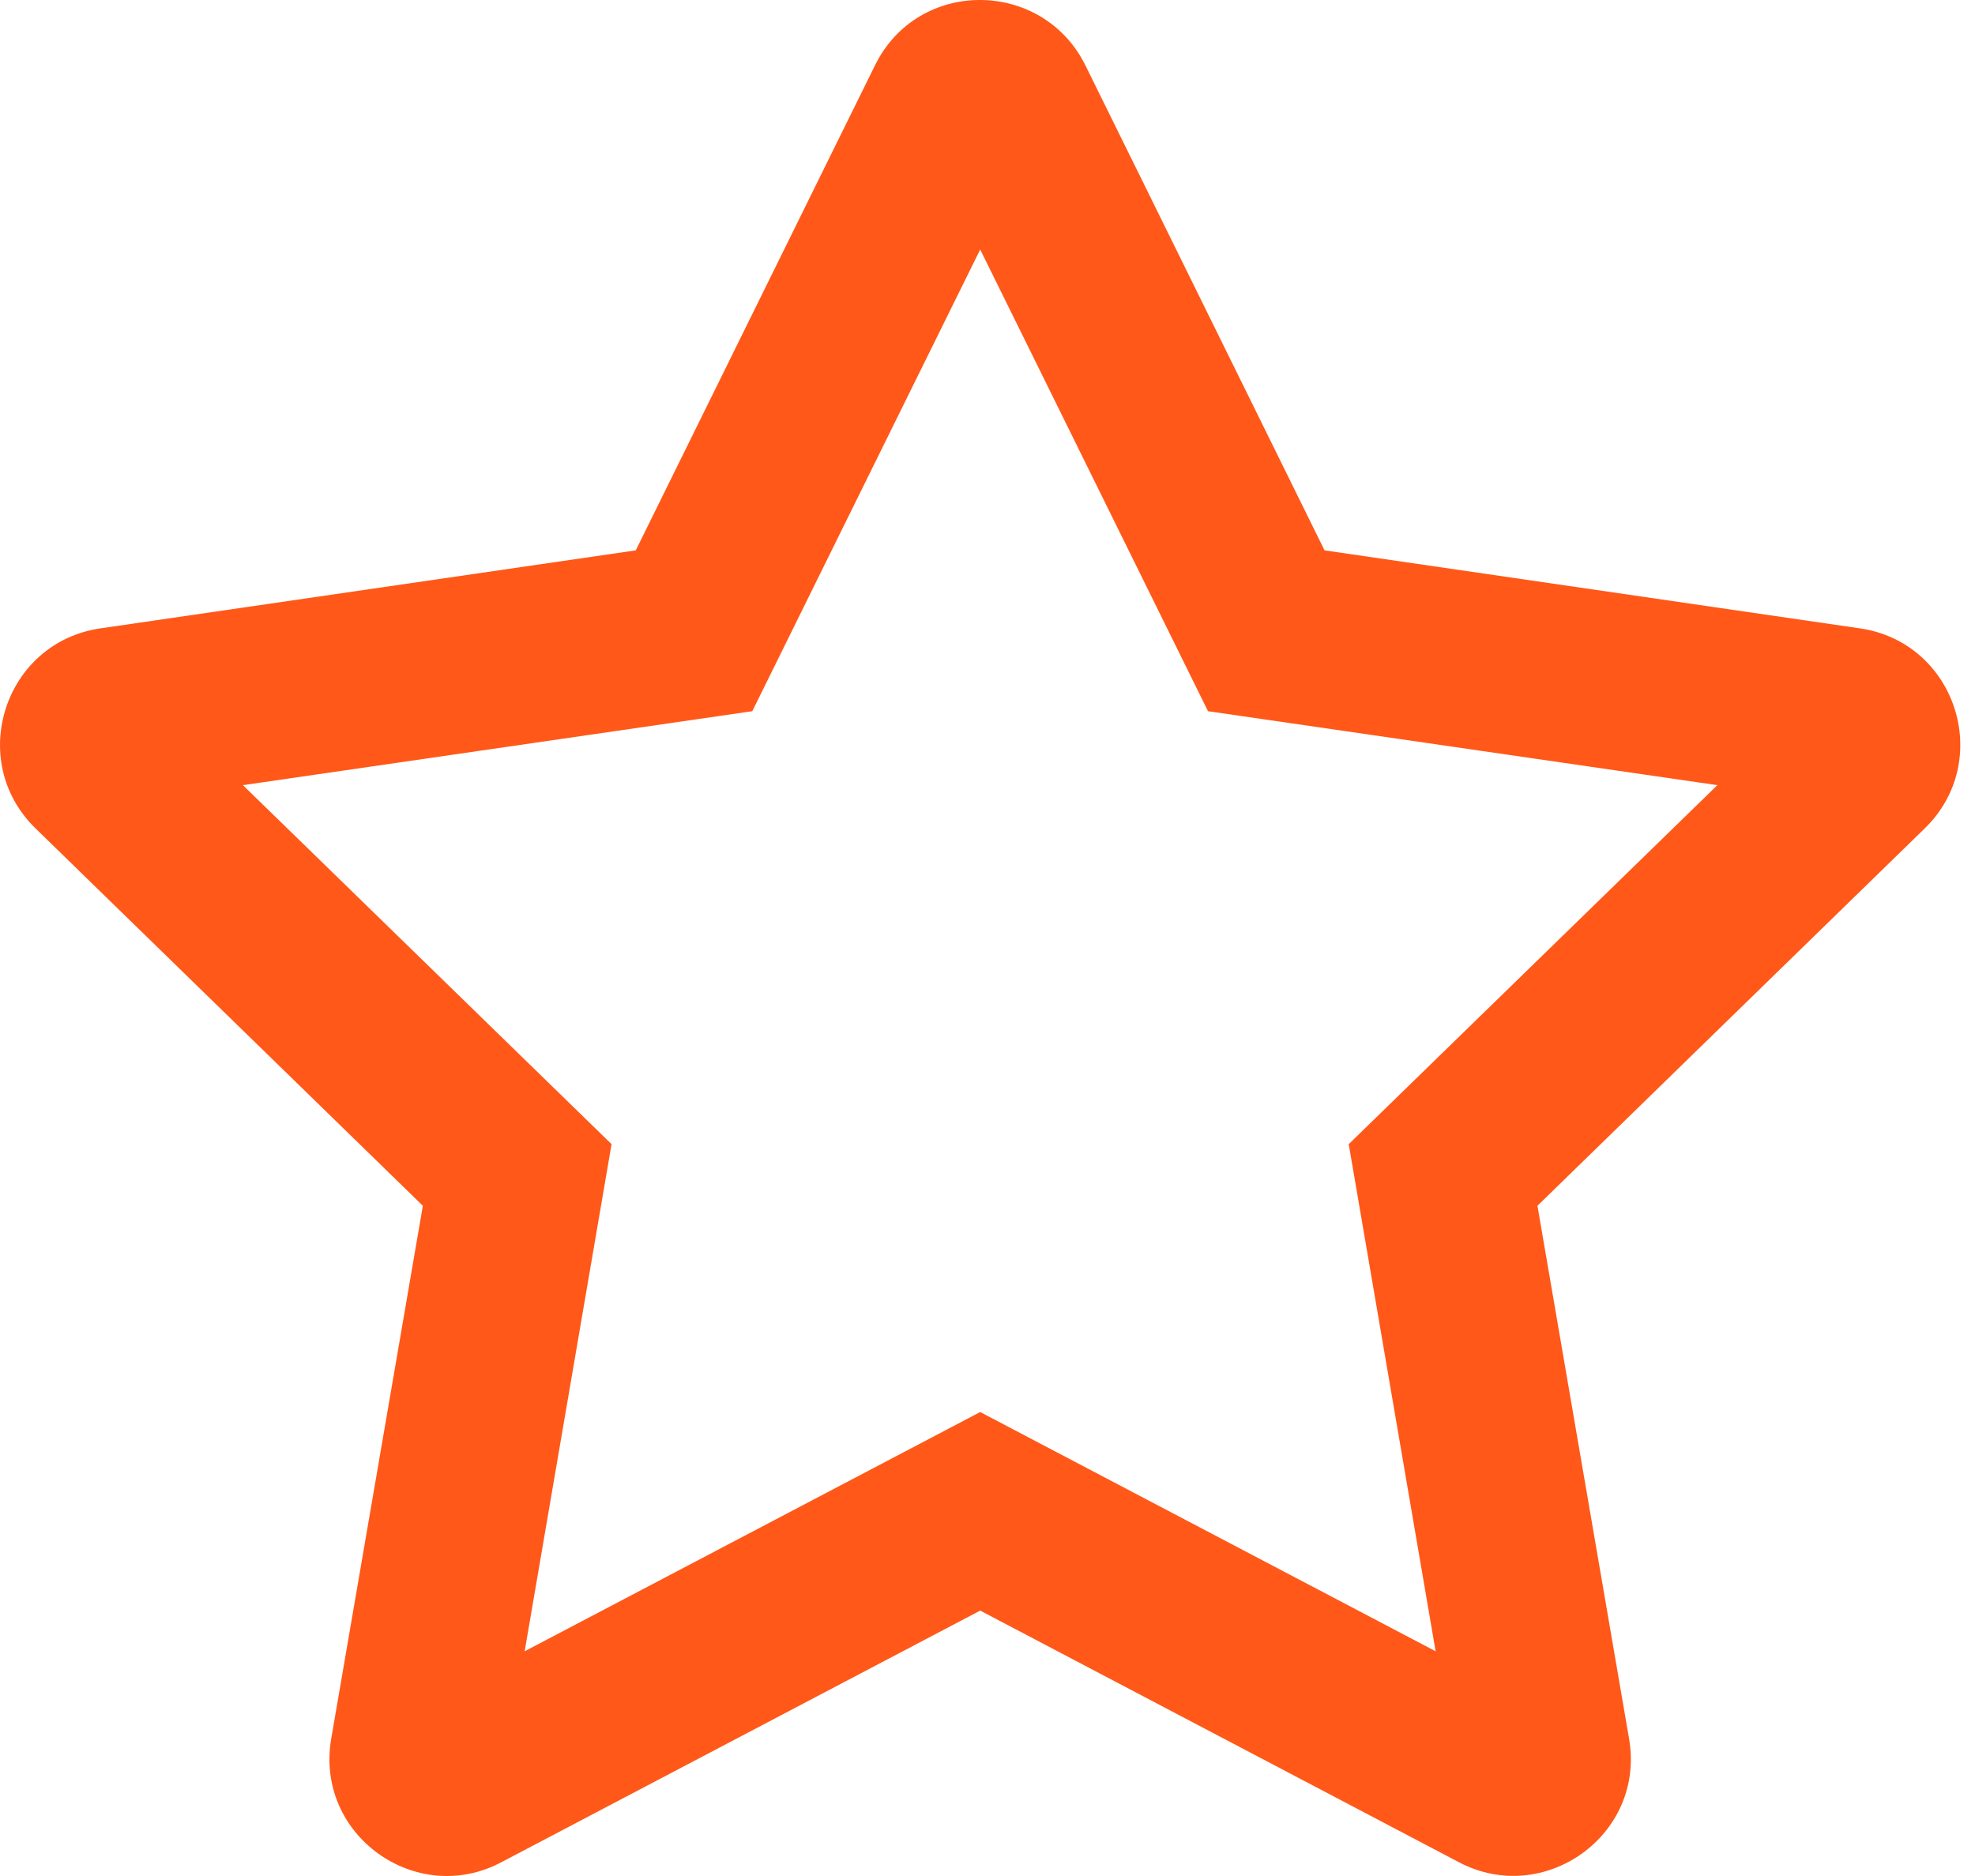 <svg width="20" height="19" viewBox="0 0 20 19" fill="none" xmlns="http://www.w3.org/2000/svg">
<path d="M18.834 6.364L13.413 5.574L10.991 0.661C10.556 -0.215 9.298 -0.226 8.861 0.661L6.438 5.574L1.017 6.364C0.045 6.505 -0.345 7.703 0.36 8.39L4.282 12.212L3.354 17.61C3.187 18.586 4.215 19.317 5.076 18.861L9.926 16.312L14.775 18.861C15.636 19.314 16.664 18.586 16.497 17.61L15.569 12.212L19.491 8.39C20.196 7.703 19.807 6.505 18.834 6.364ZM13.658 11.588L14.538 16.724L9.926 14.301L5.313 16.724L6.193 11.588L2.46 7.952L7.618 7.203L9.926 2.527L12.233 7.203L17.391 7.952L13.658 11.588Z" fill="#FF5819"/>
</svg>

